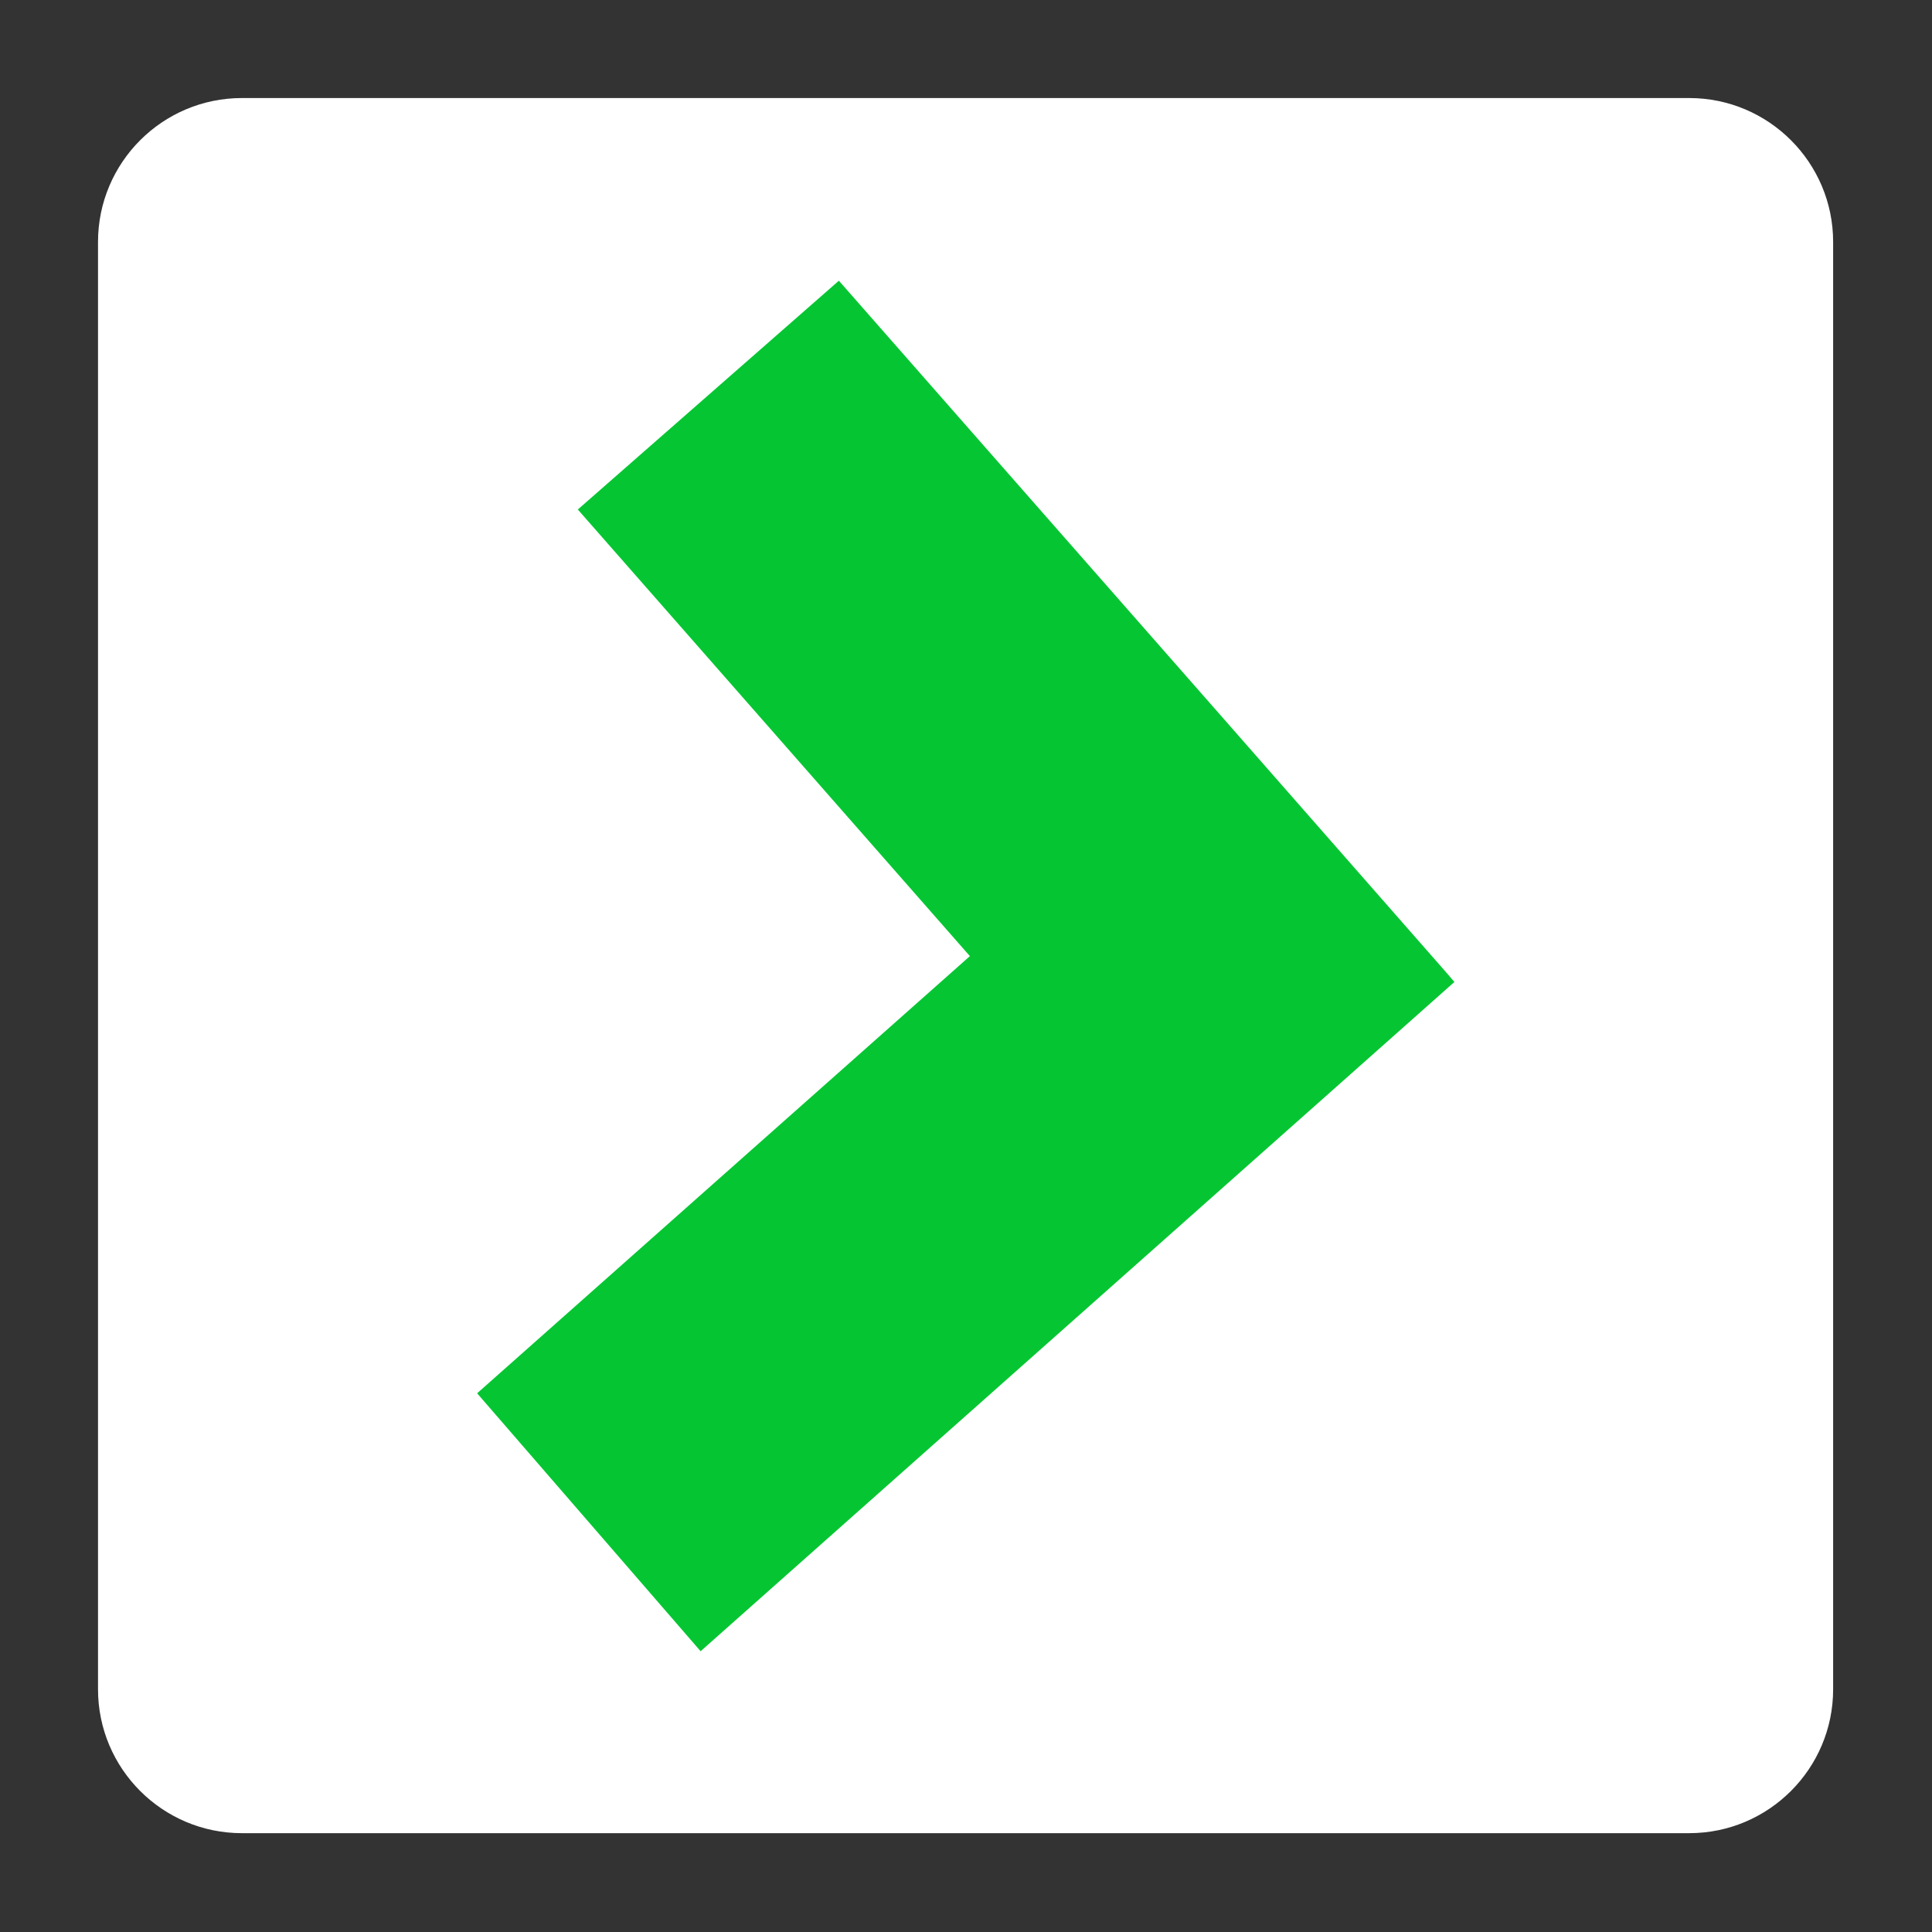 <?xml version="1.0" encoding="UTF-8" standalone="no"?><!DOCTYPE svg PUBLIC "-//W3C//DTD SVG 1.1//EN" "http://www.w3.org/Graphics/SVG/1.1/DTD/svg11.dtd"><svg width="100%" height="100%" viewBox="0 0 512 512" version="1.1" xmlns="http://www.w3.org/2000/svg" xmlns:xlink="http://www.w3.org/1999/xlink" xml:space="preserve" style="fill-rule:evenodd;clip-rule:evenodd;stroke-linejoin:round;stroke-miterlimit:2;"><rect x="0" y="0" width="512" height="512" fill="#333333" stroke="none"/><title>Cash-U Finance</title><desc></desc>    <g>        <g transform="matrix(1.031,0,0,1.031,-42.072,-20.413)">            <path d="M512,81.992c0,-20.416 -16.576,-36.992 -36.992,-36.992l-372.016,0c-20.416,0 -36.992,16.576 -36.992,36.992l0,372.016c0,20.416 16.576,36.992 36.992,36.992l372.016,0c20.416,0 36.992,-16.576 36.992,-36.992l0,-372.016Z" style="fill:white;"/>        </g>        <g transform="matrix(18.302,0,0,18.302,-1801.36,-54.42)">            <path d="M119.484,17.192l-2.117,1.88l-8.798,7.811l-3.236,-3.735l7.135,-6.33l-5.677,-6.467l3.78,-3.313l5.662,6.446l3.115,3.55l0.136,0.158Z" style="fill:rgb(5,198,50);"/>        </g>    </g></svg>